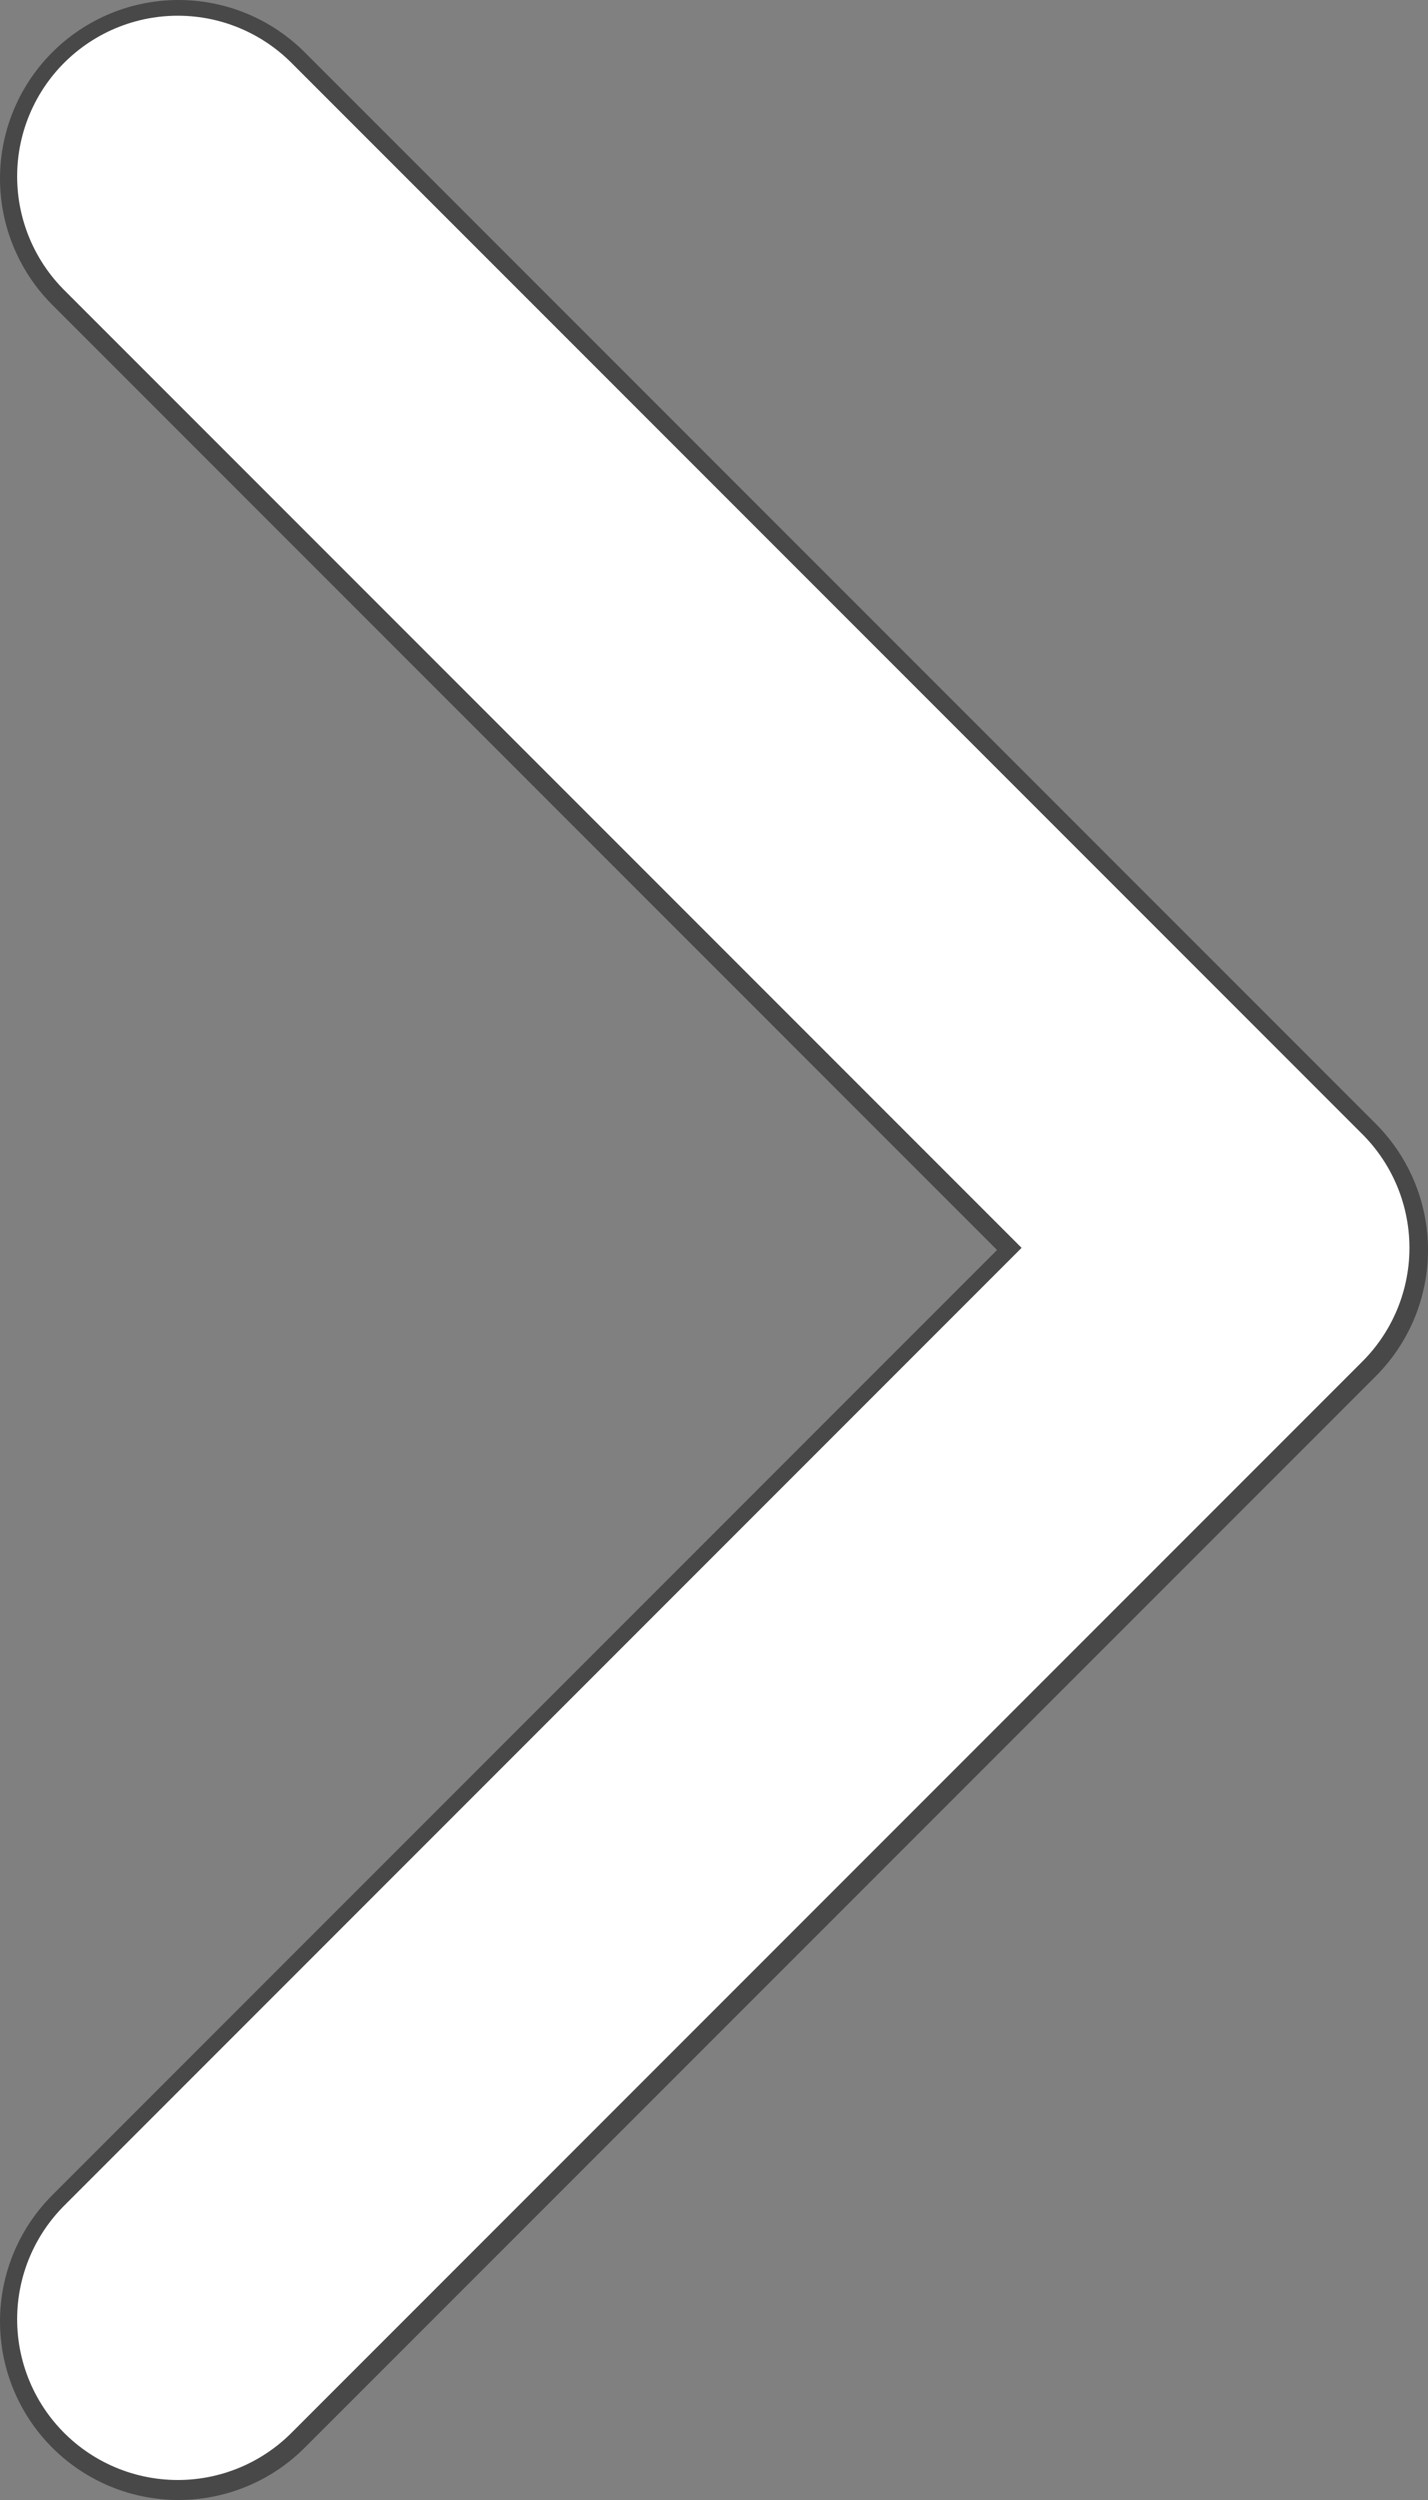 <?xml version="1.0" encoding="utf-8"?>
<svg width="8" height="14" viewBox="0 0 8 14" fill="none" xmlns="http://www.w3.org/2000/svg">
  <rect x="0" y="0" width="8" height="14" fill="#808080" stroke="none"/>
  <path d="M1 13L7 7L1 1" stroke-width="2" stroke-linecap="round" stroke-linejoin="round" style="stroke: rgb(72, 72, 72);"/>
  <path d="M 0.996 12.988 L 6.996 6.988 L 0.996 0.988" stroke-linecap="round" stroke-linejoin="round" style="stroke: rgb(255, 255, 255); stroke-width: 1.8px;"/>
</svg>